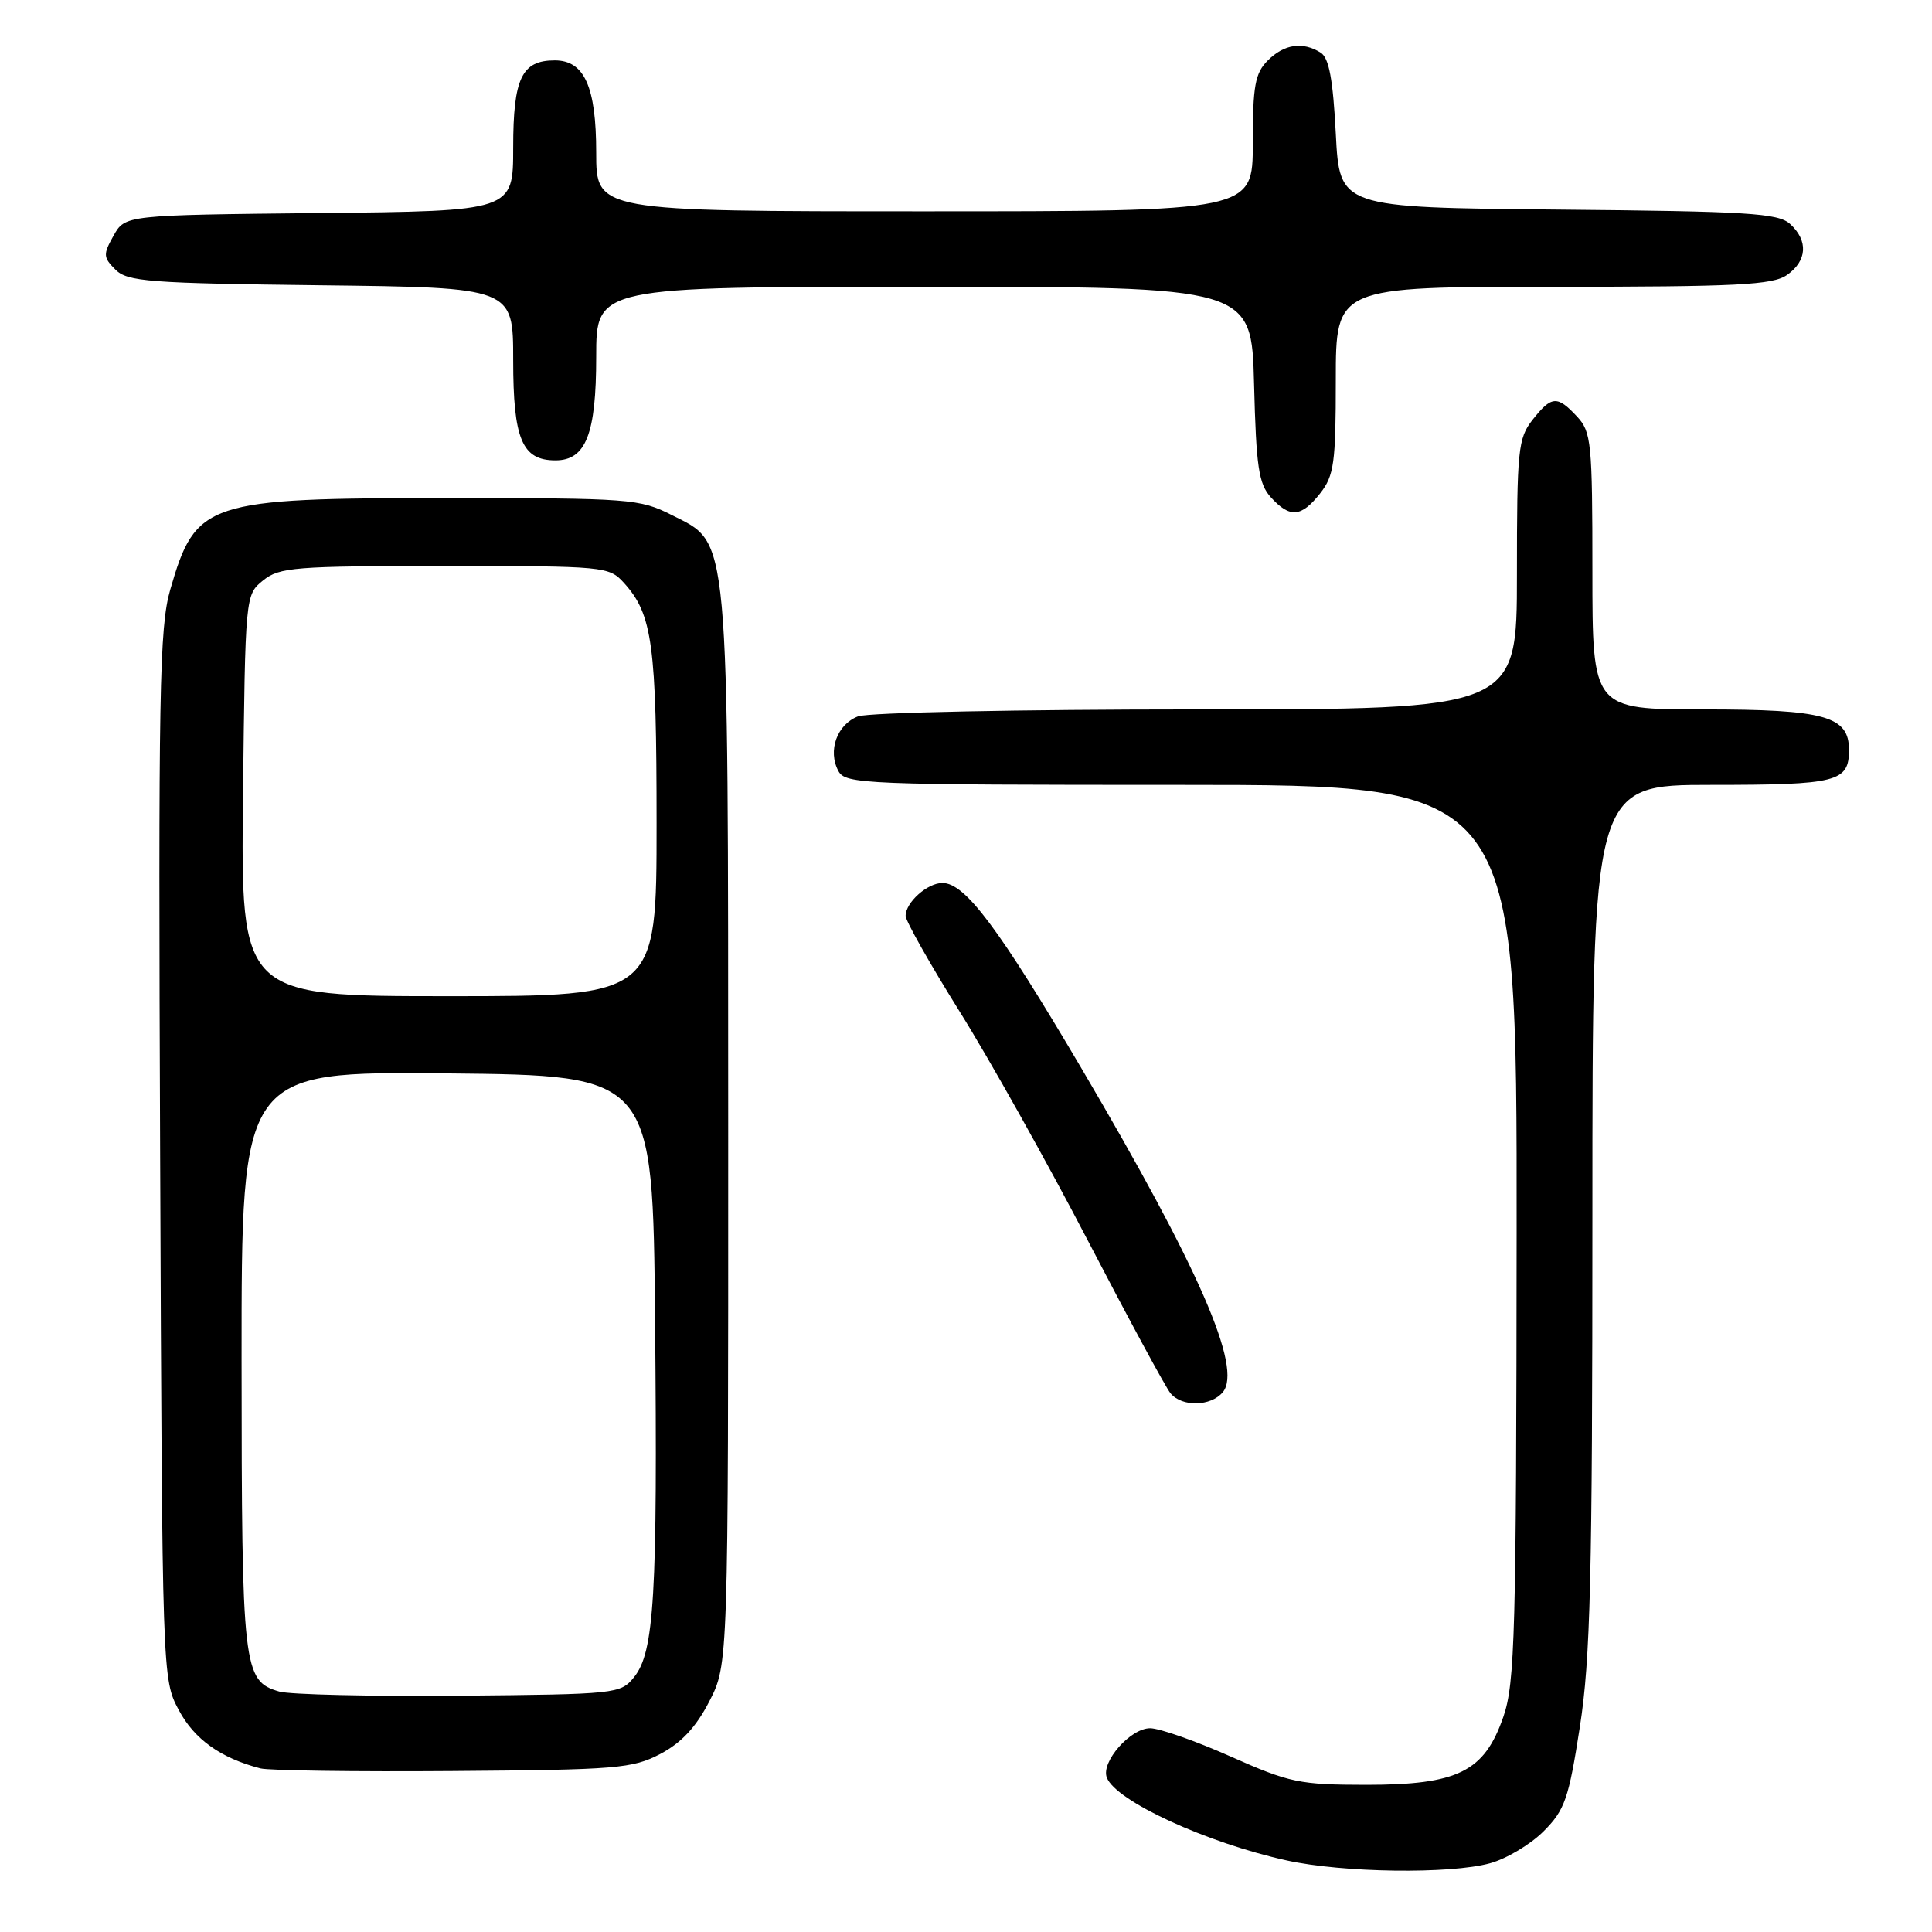 <?xml version="1.0" encoding="UTF-8" standalone="no"?>
<!DOCTYPE svg PUBLIC "-//W3C//DTD SVG 1.1//EN" "http://www.w3.org/Graphics/SVG/1.1/DTD/svg11.dtd" >
<svg xmlns="http://www.w3.org/2000/svg" xmlns:xlink="http://www.w3.org/1999/xlink" version="1.1" viewBox="0 0 256 256">
 <g >
 <path fill="currentColor"
d=" M 197.45 246.89 C 199.63 246.29 202.82 244.38 204.54 242.65 C 207.35 239.83 207.86 238.37 209.34 228.81 C 210.74 219.79 211.00 209.26 211.00 161.06 C 211.00 104.00 211.00 104.00 226.80 104.00 C 243.49 104.00 245.00 103.61 245.00 99.36 C 245.00 94.89 241.81 94.00 225.78 94.00 C 211.00 94.00 211.00 94.00 211.00 75.69 C 211.00 58.64 210.86 57.23 208.96 55.19 C 206.34 52.38 205.59 52.43 203.07 55.63 C 201.15 58.08 201.00 59.58 201.00 76.13 C 201.00 94.00 201.00 94.00 158.57 94.00 C 135.05 94.00 115.05 94.41 113.70 94.92 C 110.91 95.98 109.65 99.48 111.09 102.16 C 112.02 103.90 114.40 104.00 156.54 104.00 C 201.00 104.00 201.00 104.00 200.96 163.25 C 200.92 216.42 200.74 223.01 199.21 227.46 C 196.69 234.77 193.20 236.50 181.00 236.50 C 172.19 236.49 170.88 236.22 163.07 232.75 C 158.44 230.69 153.63 229.00 152.40 229.00 C 149.78 229.00 145.86 233.47 146.66 235.54 C 147.85 238.65 159.87 244.18 170.50 246.52 C 177.94 248.16 192.18 248.35 197.45 246.89 Z  M 87.49 232.41 C 90.28 230.94 92.23 228.86 93.99 225.43 C 96.50 220.55 96.50 220.55 96.49 150.03 C 96.47 69.44 96.72 72.15 89.02 68.25 C 84.76 66.09 83.53 66.00 59.26 66.00 C 27.30 66.00 25.93 66.45 22.56 78.12 C 21.12 83.11 20.97 91.54 21.22 153.12 C 21.50 222.43 21.50 222.50 23.70 226.61 C 25.76 230.47 29.24 232.95 34.50 234.32 C 35.60 234.61 47.07 234.77 60.00 234.67 C 81.72 234.51 83.80 234.34 87.49 232.41 Z  M 162.03 184.47 C 164.67 181.29 158.88 168.01 143.34 141.63 C 132.33 122.95 127.88 117.00 124.88 117.00 C 122.88 117.00 120.00 119.57 120.00 121.36 C 120.00 122.02 123.22 127.73 127.16 134.04 C 131.10 140.34 138.74 153.99 144.14 164.37 C 149.54 174.75 154.47 183.86 155.10 184.62 C 156.63 186.46 160.44 186.37 162.03 184.47 Z  M 174.93 65.37 C 176.77 63.02 177.00 61.36 177.00 50.37 C 177.00 38.00 177.00 38.00 205.78 38.00 C 230.20 38.00 234.89 37.76 236.78 36.44 C 239.47 34.56 239.63 31.88 237.19 29.67 C 235.61 28.24 231.61 28.00 206.44 27.77 C 177.50 27.50 177.50 27.50 177.00 17.71 C 176.63 10.51 176.10 7.67 175.00 6.98 C 172.62 5.48 170.16 5.84 168.00 8.00 C 166.30 9.70 166.00 11.33 166.00 19.00 C 166.00 28.00 166.00 28.00 122.50 28.00 C 79.00 28.00 79.00 28.00 79.00 20.22 C 79.00 11.49 77.43 8.00 73.51 8.00 C 69.13 8.00 68.00 10.37 68.00 19.55 C 68.00 27.97 68.00 27.97 42.29 28.23 C 16.58 28.50 16.58 28.50 15.05 31.22 C 13.65 33.71 13.67 34.10 15.29 35.72 C 16.88 37.32 19.71 37.53 42.53 37.80 C 68.00 38.10 68.00 38.10 68.00 47.72 C 68.00 58.21 69.18 61.00 73.60 61.00 C 77.63 61.00 79.00 57.52 79.00 47.28 C 79.00 38.00 79.00 38.00 122.42 38.00 C 165.84 38.00 165.84 38.00 166.17 50.90 C 166.45 61.89 166.78 64.11 168.40 65.90 C 170.92 68.67 172.42 68.55 174.93 65.37 Z  M 37.01 224.14 C 32.20 222.74 32.03 221.21 32.01 180.23 C 32.00 141.97 32.00 141.97 59.25 142.23 C 86.50 142.50 86.50 142.50 86.80 175.00 C 87.14 211.43 86.70 218.92 84.01 222.24 C 82.22 224.45 81.70 224.50 60.84 224.69 C 49.10 224.79 38.38 224.54 37.01 224.14 Z  M 32.20 105.41 C 32.50 78.84 32.50 78.82 34.86 76.91 C 37.02 75.16 39.05 75.00 58.94 75.00 C 80.19 75.00 80.70 75.05 82.69 77.25 C 86.46 81.42 87.00 85.41 87.00 109.15 C 87.00 132.00 87.00 132.00 59.45 132.00 C 31.91 132.00 31.91 132.00 32.20 105.41 Z "/>
</g>
</svg>